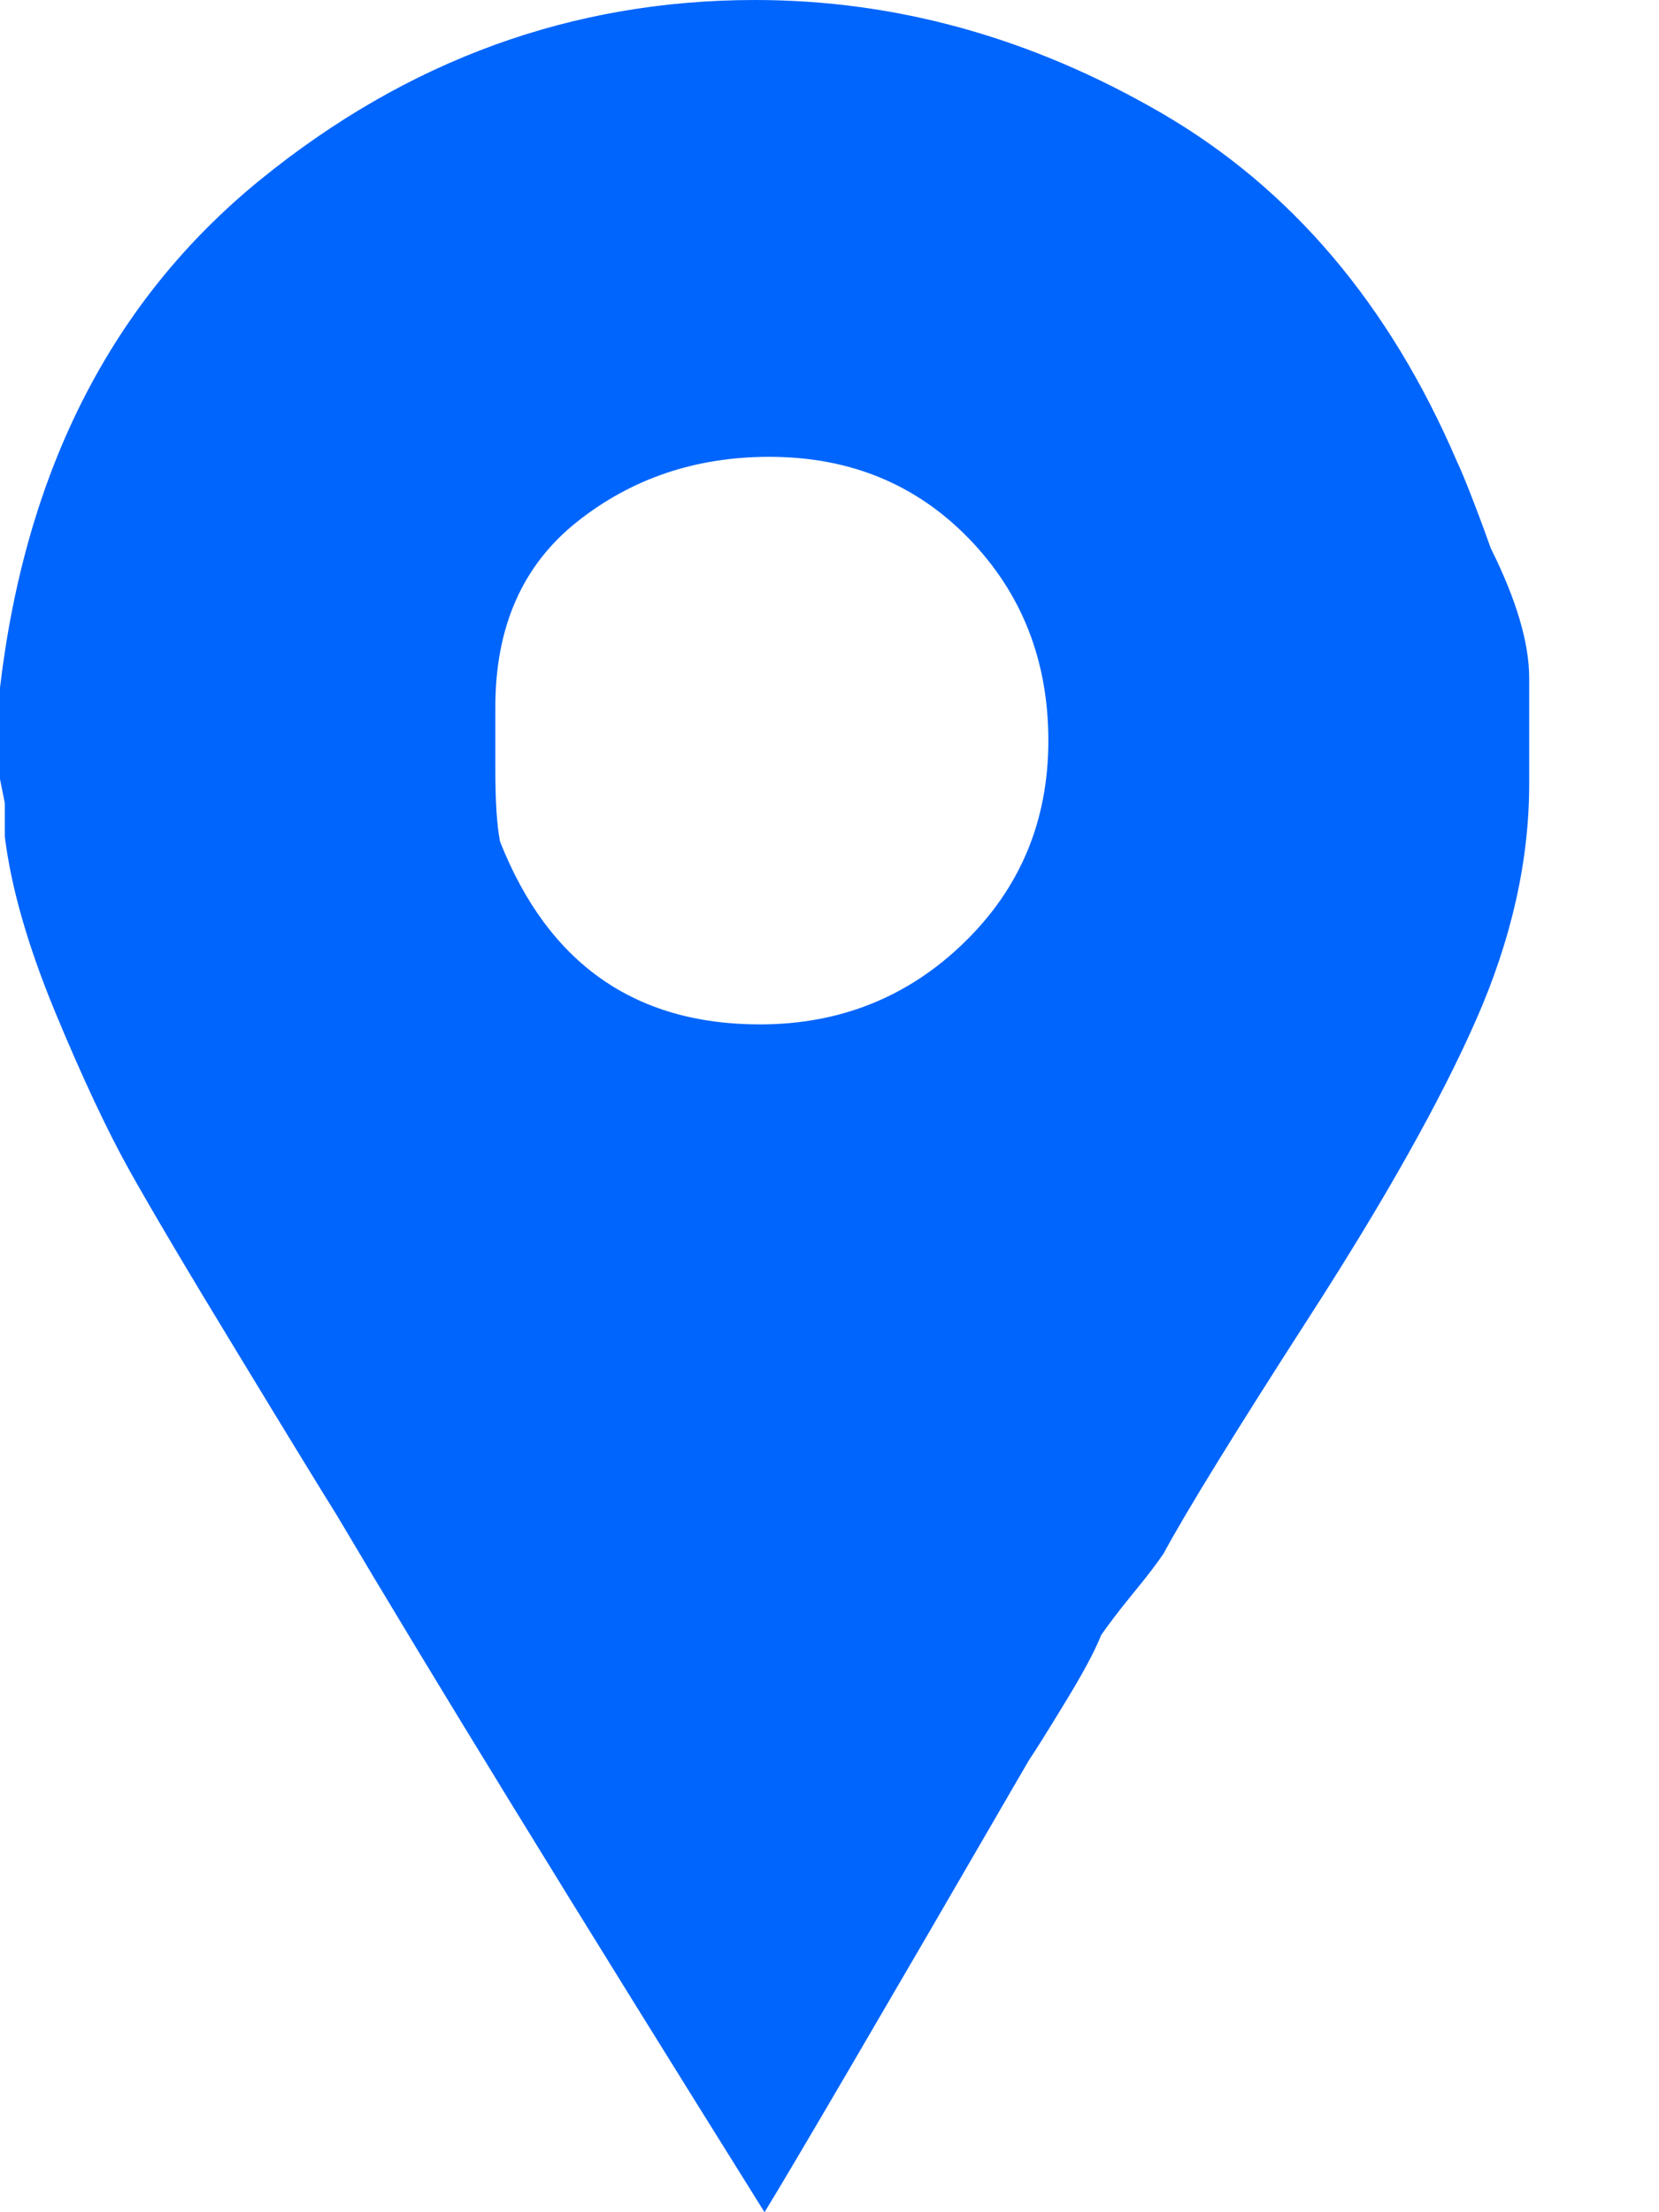 <svg width="12" height="16" viewBox="0 0 12 16" fill="none" xmlns="http://www.w3.org/2000/svg">
<g clip-path="url(#clip0_102_3)">
<path d="M10.783 3.965C10.759 3.896 10.719 3.786 10.661 3.635C10.603 3.484 10.562 3.386 10.539 3.339C10.052 2.203 9.339 1.362 8.4 0.817C7.461 0.272 6.481 0 5.461 0C4.139 0 2.945 0.435 1.878 1.304C0.812 2.174 0.186 3.397 0 4.974V5.635L0.035 5.809V6.052C0.081 6.423 0.203 6.846 0.4 7.322C0.597 7.797 0.777 8.18 0.939 8.47C1.101 8.759 1.362 9.2 1.722 9.791C2.081 10.383 2.319 10.771 2.435 10.957C3.107 12.093 4.139 13.774 5.53 16C5.716 15.698 6.354 14.609 7.443 12.73C7.49 12.661 7.577 12.522 7.704 12.313C7.832 12.104 7.919 11.942 7.965 11.826C8.012 11.757 8.087 11.658 8.191 11.53C8.296 11.403 8.371 11.304 8.417 11.235C8.58 10.933 8.933 10.359 9.478 9.513C10.023 8.667 10.423 7.954 10.678 7.374C10.933 6.794 11.061 6.226 11.061 5.67V4.904C11.061 4.649 10.968 4.336 10.783 3.965ZM5.496 7.409C4.591 7.409 3.965 6.968 3.617 6.087C3.594 5.971 3.583 5.797 3.583 5.565V5.113C3.583 4.533 3.78 4.087 4.174 3.774C4.568 3.461 5.032 3.304 5.565 3.304C6.145 3.304 6.626 3.501 7.009 3.896C7.391 4.29 7.583 4.777 7.583 5.357C7.583 5.936 7.38 6.423 6.974 6.817C6.568 7.212 6.075 7.409 5.496 7.409Z" fill="#0065FC"/>
</g>
<defs>
<clipPath id="clip0_102_3">
<rect width="11.061" height="16" fill="white"/>
</clipPath>
</defs>
</svg>
